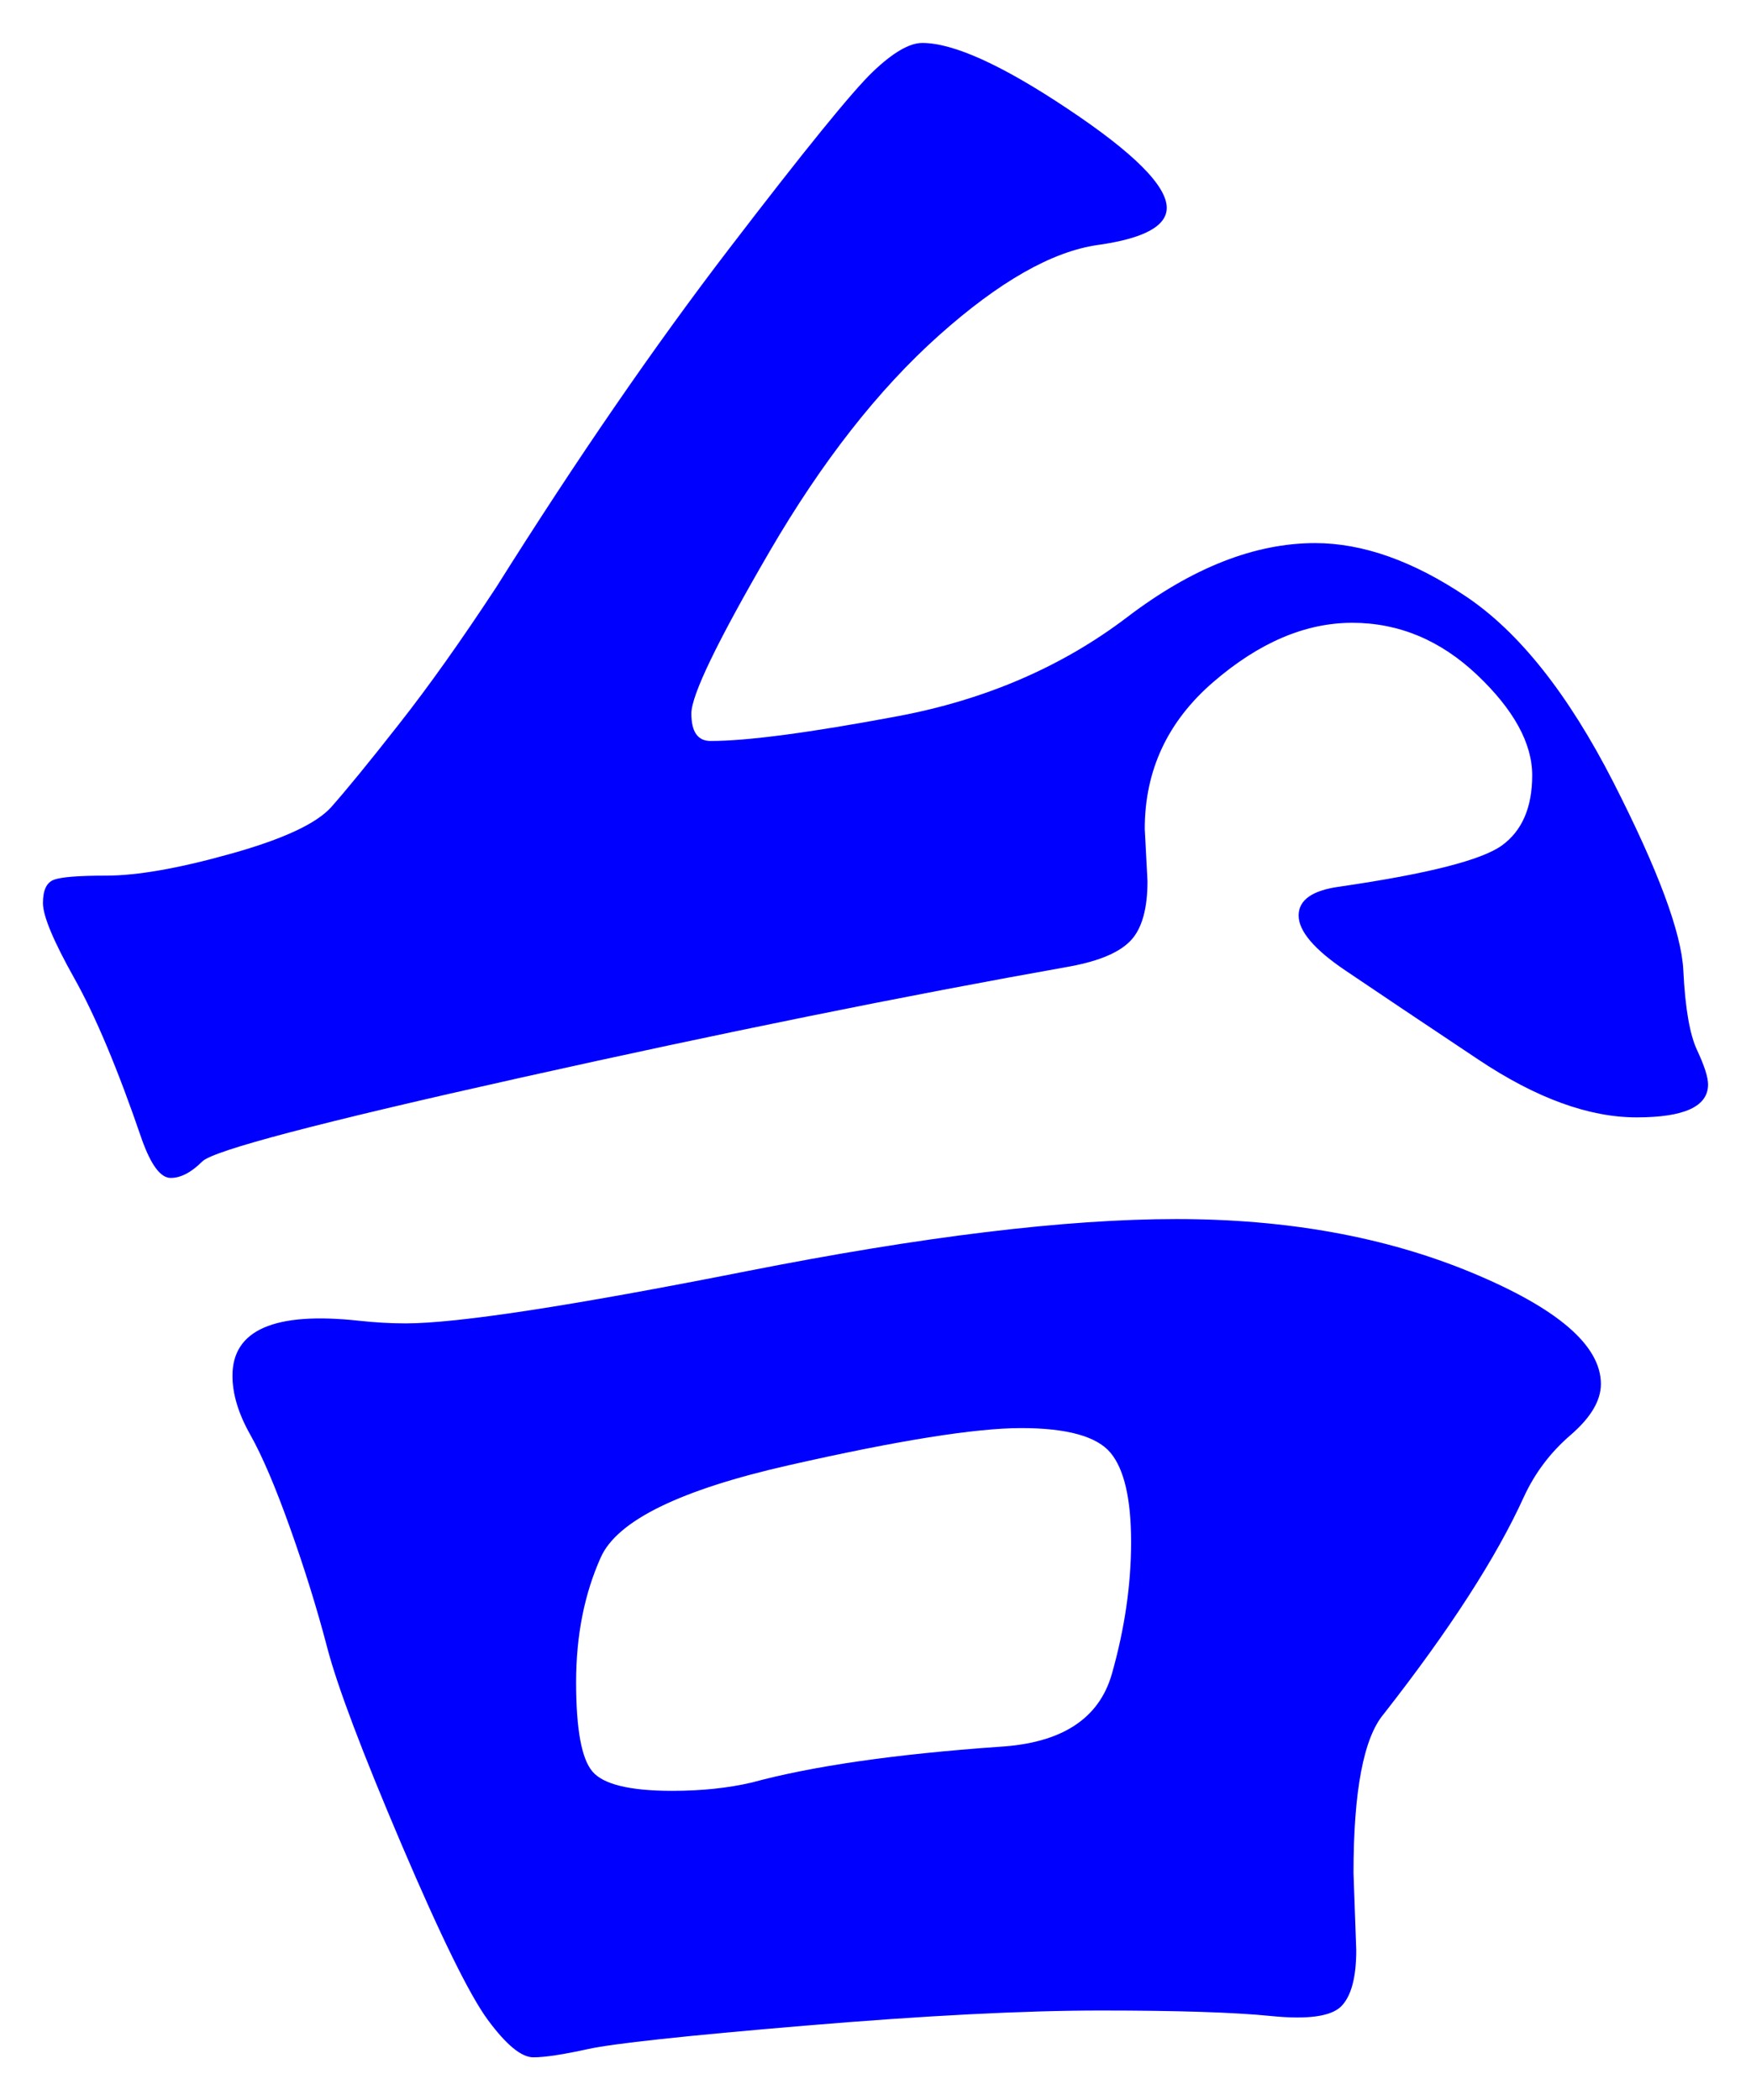 <svg xmlns="http://www.w3.org/2000/svg" xmlns:xlink="http://www.w3.org/1999/xlink" version="1.1" id="图层_1" x="0px" y="0px" width="20.391" height="24.456" viewBox="3.62 2.91 20.391 24.456" enable-background="new 0 0 30 30" xml:space="preserve">
<g>
	<path fill="#0000FF" d="M18.935,9.234c0.555,0,1.142,0.208,1.761,0.624c0.618,0.416,1.188,1.136,1.712,2.16   c0.522,1.024,0.794,1.755,0.815,2.192c0.021,0.438,0.075,0.747,0.16,0.928s0.128,0.315,0.128,0.4c0,0.256-0.277,0.383-0.832,0.383   s-1.168-0.223-1.84-0.671c-0.672-0.448-1.189-0.794-1.552-1.04c-0.363-0.245-0.544-0.458-0.544-0.64   c0-0.181,0.16-0.293,0.479-0.336c1.024-0.149,1.653-0.309,1.889-0.48c0.234-0.17,0.352-0.442,0.352-0.816   c0-0.373-0.214-0.763-0.64-1.168c-0.428-0.405-0.912-0.608-1.456-0.608s-1.083,0.229-1.616,0.688c-0.533,0.459-0.8,1.029-0.8,1.712   l0.032,0.608c0,0.32-0.064,0.55-0.192,0.688c-0.128,0.139-0.363,0.24-0.704,0.304c-1.92,0.341-4.054,0.773-6.4,1.296   c-2.347,0.523-3.583,0.848-3.711,0.976s-0.251,0.192-0.368,0.192c-0.118,0-0.229-0.149-0.336-0.448   c-0.277-0.811-0.539-1.435-0.784-1.872c-0.245-0.437-0.368-0.73-0.368-0.88s0.042-0.24,0.128-0.272   c0.085-0.032,0.288-0.048,0.608-0.048c0.362,0,0.848-0.085,1.456-0.256c0.608-0.17,0.997-0.352,1.167-0.544s0.433-0.512,0.784-0.96   c0.353-0.448,0.73-0.981,1.137-1.6c0.938-1.493,1.845-2.811,2.72-3.952c0.874-1.141,1.429-1.824,1.664-2.048   c0.234-0.224,0.427-0.336,0.576-0.336c0.362,0,0.928,0.256,1.695,0.768c0.769,0.512,1.152,0.896,1.152,1.152   c0,0.213-0.267,0.357-0.8,0.432c-0.534,0.075-1.152,0.427-1.856,1.056c-0.704,0.63-1.359,1.467-1.968,2.512   c-0.608,1.045-0.912,1.675-0.912,1.888s0.074,0.32,0.224,0.32c0.427,0,1.152-0.096,2.177-0.288   c1.023-0.192,1.914-0.576,2.672-1.152C17.5,9.522,18.231,9.234,18.935,9.234z M22.263,19.026c0,0.192-0.117,0.39-0.352,0.593   c-0.235,0.202-0.416,0.442-0.544,0.719c-0.32,0.705-0.864,1.548-1.632,2.529c-0.235,0.277-0.353,0.896-0.353,1.855l0.032,0.896   c0,0.319-0.059,0.538-0.176,0.655c-0.118,0.117-0.39,0.155-0.816,0.112s-1.088-0.064-1.983-0.064c-0.896,0-2.044,0.059-3.44,0.176   c-1.397,0.117-2.24,0.209-2.528,0.272s-0.501,0.097-0.64,0.097s-0.315-0.145-0.528-0.433s-0.549-0.972-1.008-2.048   c-0.459-1.077-0.747-1.84-0.864-2.288s-0.261-0.912-0.432-1.392c-0.171-0.48-0.326-0.843-0.464-1.088   c-0.139-0.246-0.208-0.475-0.208-0.688c0-0.533,0.49-0.747,1.472-0.64c0.192,0.021,0.373,0.031,0.544,0.031   c0.598,0,1.92-0.202,3.968-0.607c2.049-0.405,3.718-0.608,5.009-0.608c1.29,0,2.437,0.208,3.439,0.624S22.263,18.578,22.263,19.026   z M11.447,23.763c0.341,0,0.65-0.032,0.928-0.097c0.704-0.191,1.664-0.33,2.88-0.416c0.726-0.042,1.163-0.324,1.313-0.848   c0.148-0.522,0.224-1.034,0.224-1.535c0-0.502-0.08-0.849-0.24-1.041c-0.16-0.191-0.507-0.287-1.04-0.287s-1.435,0.144-2.704,0.432   c-1.27,0.287-2,0.646-2.191,1.072c-0.192,0.427-0.288,0.912-0.288,1.455c0,0.545,0.063,0.892,0.191,1.041   C10.647,23.688,10.956,23.763,11.447,23.763z" stroke-width="1"/>
</g>
</svg>